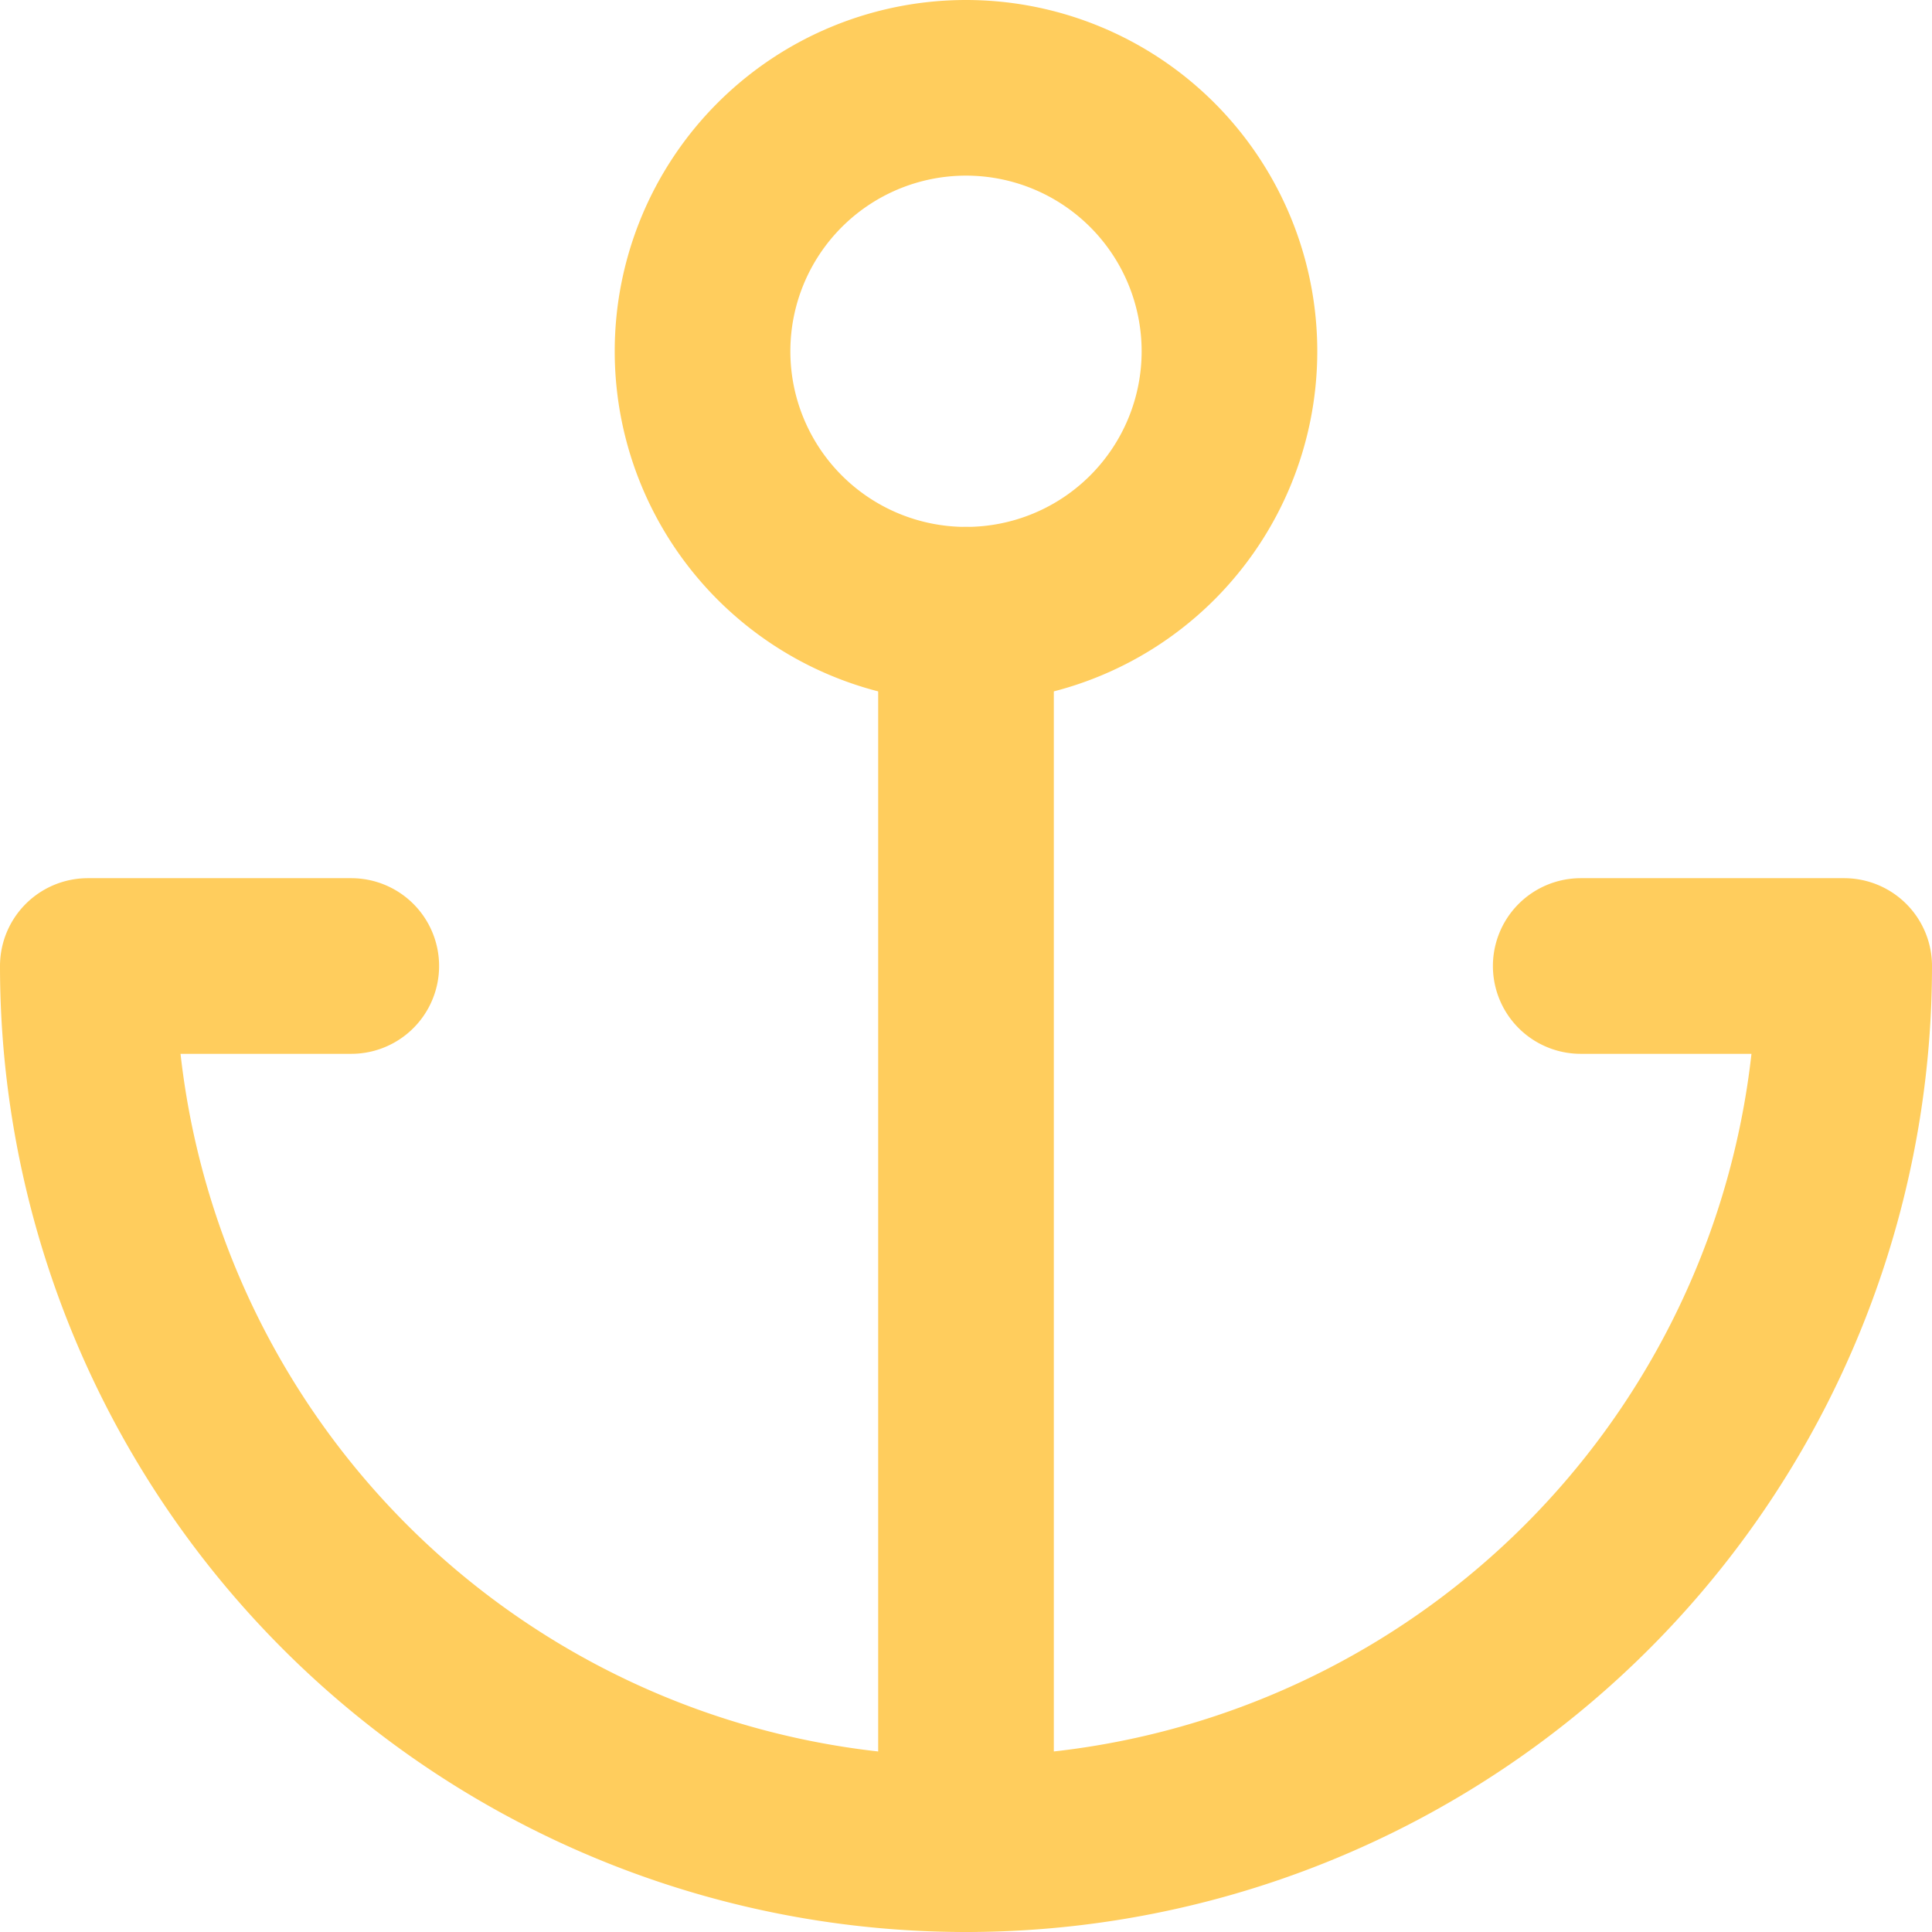 <svg xmlns="http://www.w3.org/2000/svg" width="33" height="33" viewBox="0 0 33 33">
  <g id="Group_8" data-name="Group 8" transform="translate(-380.5 -147.5)">
    <path id="Path_1" data-name="Path 1" d="M22.5,7.5A4.5,4.5,0,1,1,18,3a4.5,4.5,0,0,1,4.5,4.5Z" transform="translate(379 146)" fill="none" stroke="#ffcd5d" stroke-linecap="round" stroke-linejoin="round" stroke-width="3"/>
    <path id="Path_2" data-name="Path 2" d="M18,33V12" transform="translate(379 146)" fill="none" stroke="#ffcd5d" stroke-linecap="round" stroke-linejoin="round" stroke-width="3"/>
    <path id="Path_3" data-name="Path 3" d="M7.5,18H3a15,15,0,0,0,30,0H28.5" transform="translate(379 146)" fill="none" stroke="#ffcd5d" stroke-linecap="round" stroke-linejoin="round" stroke-width="3"/>
  </g>
</svg>
